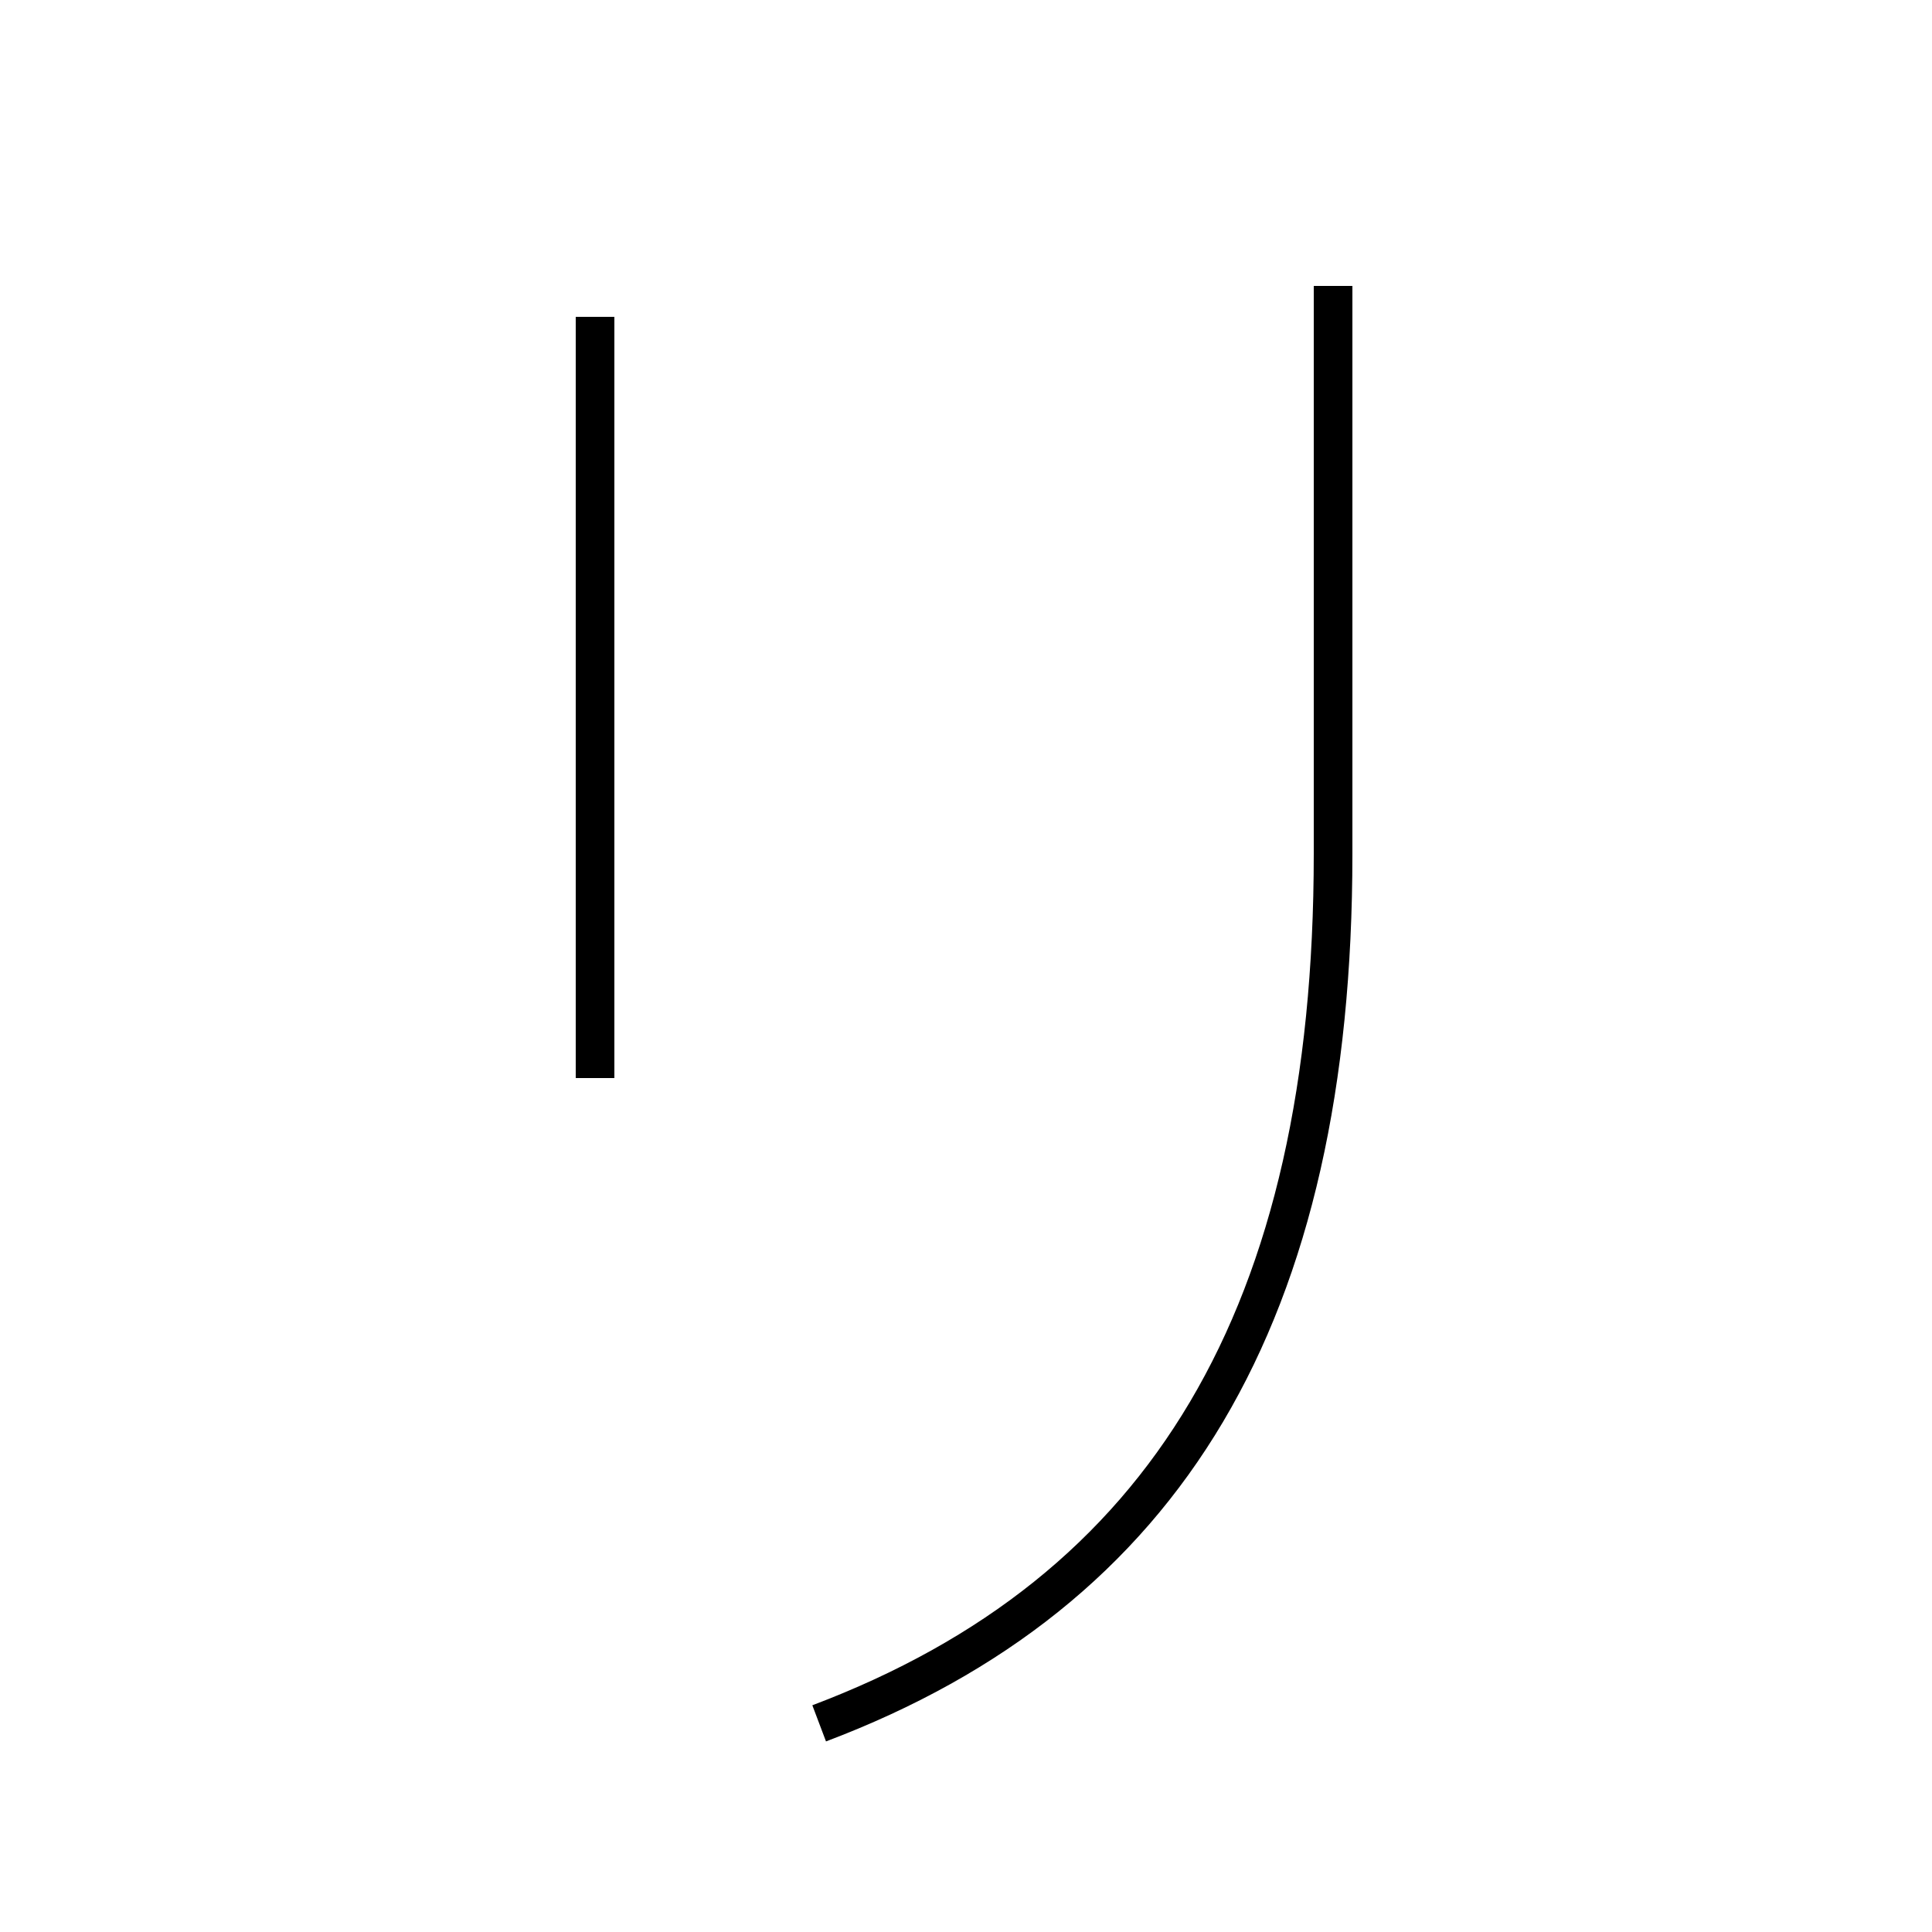 <?xml version='1.0' encoding='utf8'?>
<svg viewBox="0.0 -6.0 50.0 50.0" version="1.1" xmlns="http://www.w3.org/2000/svg">
<rect x="0.0" y="-6.0" width="50.0" height="50.0" fill="#808080" stroke="none"/>
<rect x="-1000" y="-1000" width="2000" height="2000" stroke="white" fill="white"/>
<g style="fill:white;stroke:#000000;  stroke-width:1">
<path d="M 21.2 0.6 C 30.2 -2.8 34.5 -10.0 34.5 -21.9 L 34.5 -36.6 M 15.4 -16.1 L 15.4 -35.8" transform="translate(0.0, 38.0)" />
</g>
</svg>